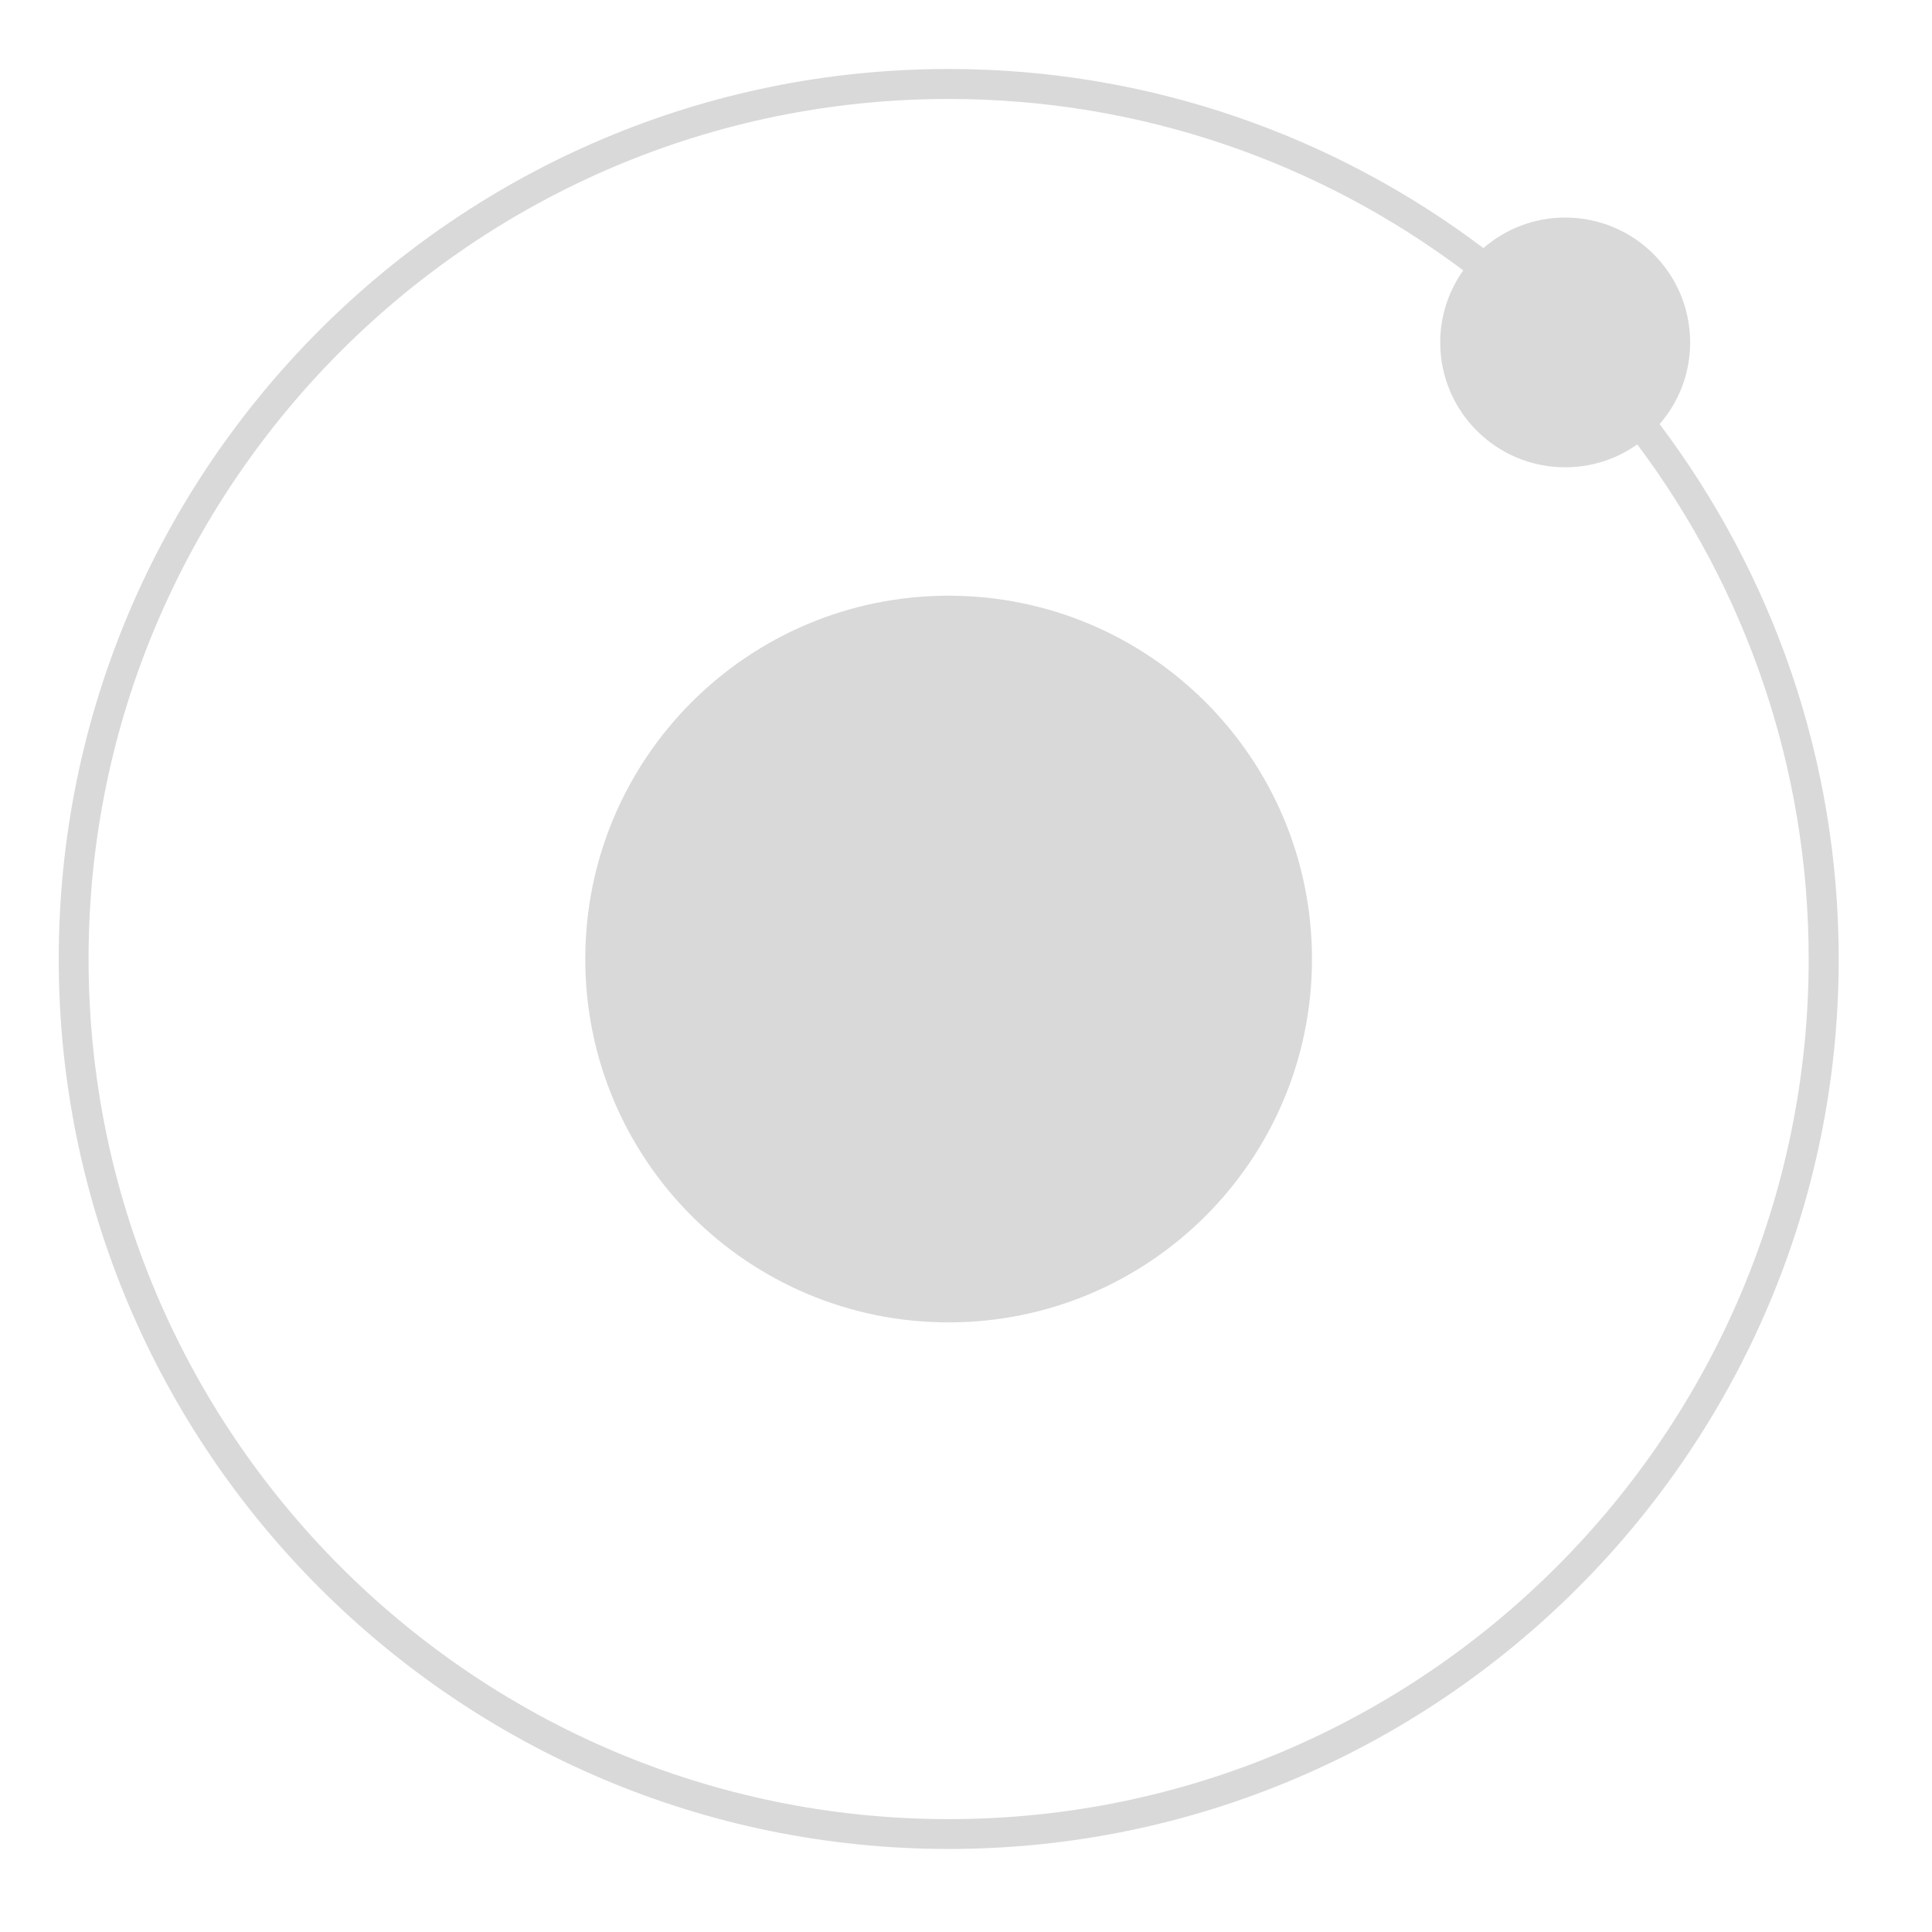 <svg xmlns="http://www.w3.org/2000/svg" xmlns:xlink="http://www.w3.org/1999/xlink" width="55" zoomAndPan="magnify" viewBox="0 0 41.25 41.25" height="55" preserveAspectRatio="xMidYMid meet" version="1.2"><defs><clipPath id="407dc7dead"><path d="M 1.254 1.473 L 39.555 1.473 L 39.555 39.777 L 1.254 39.777 Z M 1.254 1.473 "/></clipPath></defs><g id="21df116f8d"><g clip-rule="nonzero" clip-path="url(#407dc7dead)"><path style=" stroke:none;fill-rule:nonzero;fill:#d9d9d9;fill-opacity:1;" d="M 36.086 7.312 C 36.086 7.98 35.84 8.59 35.434 9.055 C 37.832 12.238 39.258 16.191 39.258 20.477 C 39.258 30.953 30.73 39.477 20.254 39.477 C 9.777 39.477 1.254 30.953 1.254 20.477 C 1.254 9.996 9.777 1.473 20.254 1.473 C 24.535 1.473 28.492 2.898 31.672 5.297 C 32.141 4.891 32.75 4.645 33.418 4.645 C 34.891 4.645 36.086 5.836 36.086 7.312 Z M 20.254 38.84 C 30.379 38.84 38.617 30.602 38.617 20.477 C 38.617 16.359 37.254 12.555 34.957 9.488 C 34.523 9.797 33.992 9.977 33.418 9.977 C 31.945 9.977 30.75 8.785 30.75 7.312 C 30.75 6.738 30.934 6.207 31.242 5.773 C 28.176 3.473 24.371 2.113 20.254 2.113 C 10.129 2.113 1.891 10.352 1.891 20.477 C 1.891 30.602 10.129 38.84 20.254 38.84 Z M 20.254 28.234 C 15.969 28.234 12.496 24.762 12.496 20.477 C 12.496 16.191 15.969 12.719 20.254 12.719 C 24.539 12.719 28.012 16.191 28.012 20.477 C 28.012 24.762 24.539 28.234 20.254 28.234 Z M 20.254 28.234 "/></g><g style="fill:#d9d9d9;fill-opacity:1;"><g transform="translate(20.003, 20.625)"><path style="stroke:none" d="M 0.328 0 L 0.172 0 L 0.172 -1.047 L 0.328 -1.047 Z M 0.156 -1.328 C 0.156 -1.367 0.16 -1.395 0.172 -1.406 C 0.191 -1.426 0.219 -1.438 0.25 -1.438 C 0.27 -1.438 0.289 -1.426 0.312 -1.406 C 0.332 -1.383 0.344 -1.359 0.344 -1.328 C 0.344 -1.297 0.332 -1.27 0.312 -1.25 C 0.289 -1.227 0.27 -1.219 0.25 -1.219 C 0.219 -1.219 0.191 -1.227 0.172 -1.25 C 0.16 -1.27 0.156 -1.297 0.156 -1.328 Z M 0.156 -1.328 "/></g></g></g></svg>